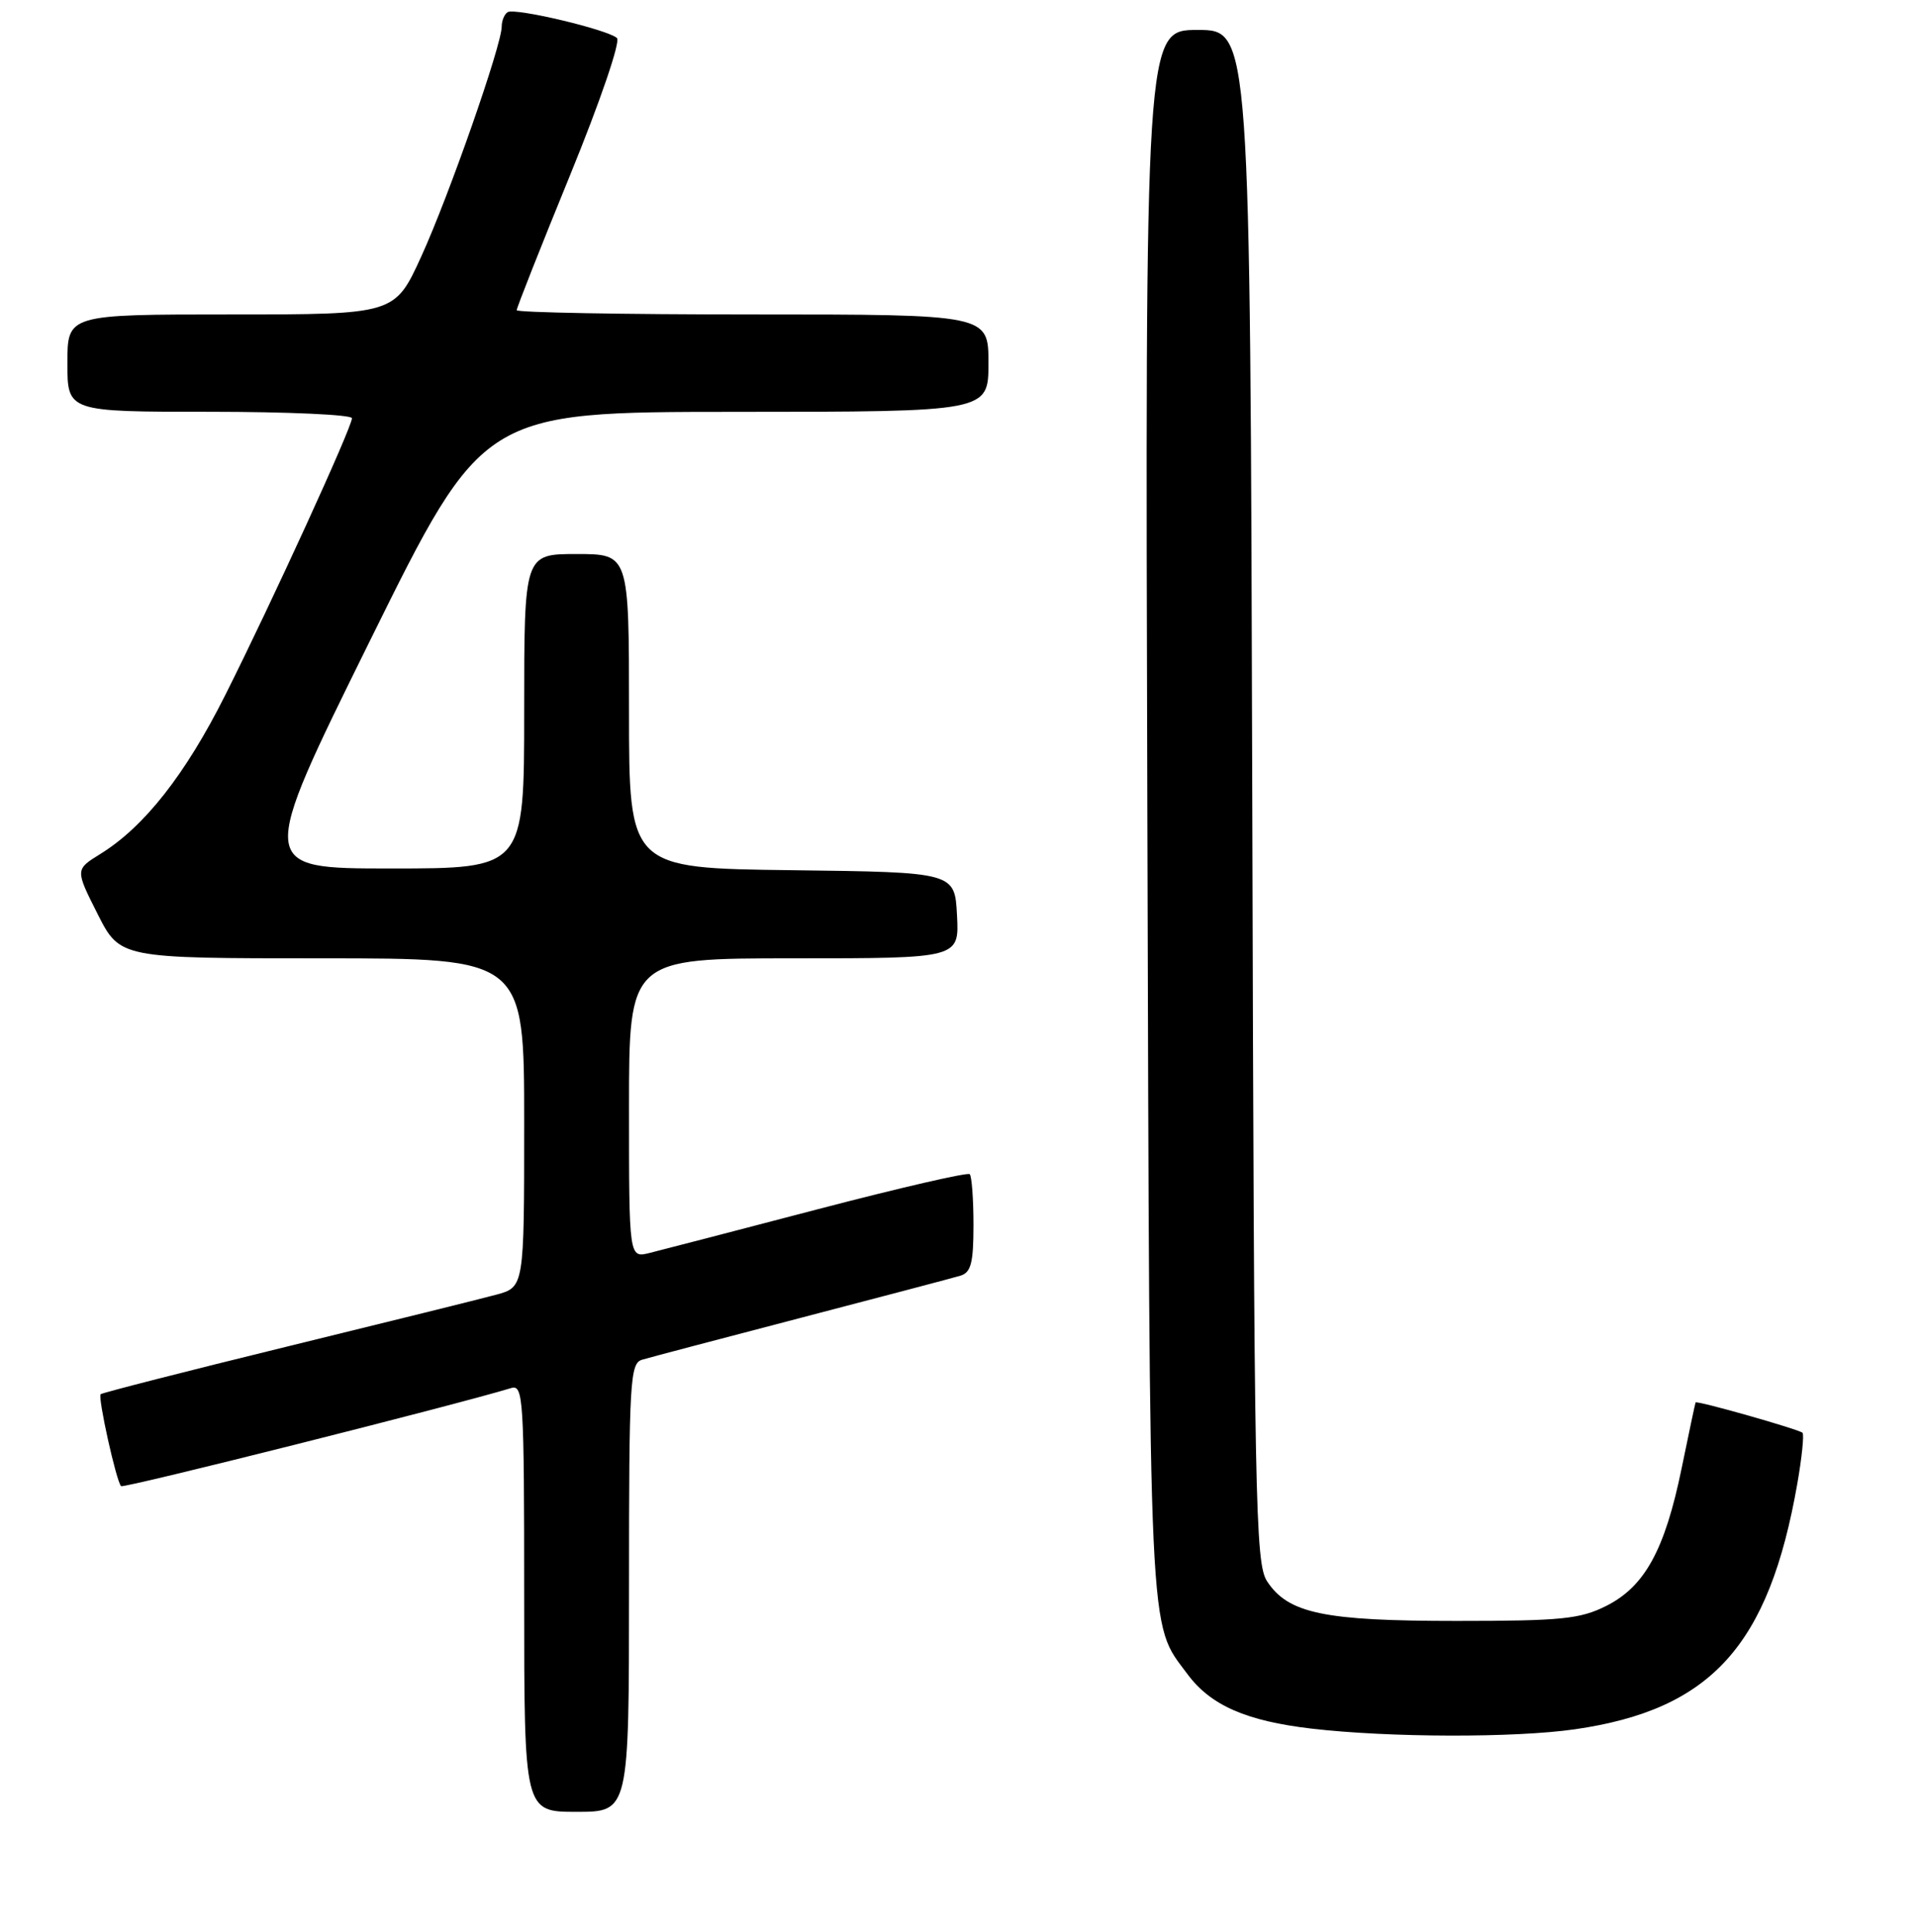 <?xml version="1.0" encoding="UTF-8" standalone="no"?>
<!DOCTYPE svg PUBLIC "-//W3C//DTD SVG 1.1//EN" "http://www.w3.org/Graphics/SVG/1.1/DTD/svg11.dtd" >
<svg xmlns="http://www.w3.org/2000/svg" xmlns:xlink="http://www.w3.org/1999/xlink" version="1.1" viewBox="0 0 256 258">
 <g >
 <path fill="currentColor"
d=" M 84.00 212.07 C 84.00 184.43 84.13 182.09 85.75 181.61 C 86.71 181.32 96.28 178.80 107.00 176.00 C 117.72 173.20 127.29 170.68 128.25 170.39 C 129.67 169.96 130.00 168.70 130.00 163.60 C 130.00 160.15 129.77 157.11 129.50 156.83 C 129.22 156.56 120.11 158.66 109.25 161.50 C 98.39 164.34 88.26 166.98 86.75 167.35 C 84.00 168.04 84.00 168.04 84.00 148.02 C 84.00 128.00 84.00 128.00 106.05 128.00 C 128.10 128.00 128.10 128.00 127.80 122.25 C 127.50 116.50 127.50 116.50 105.75 116.23 C 84.00 115.96 84.00 115.96 84.00 94.98 C 84.00 74.00 84.00 74.00 77.00 74.00 C 70.00 74.00 70.00 74.00 70.00 95.00 C 70.00 116.00 70.00 116.00 52.19 116.00 C 34.38 116.00 34.38 116.00 49.44 85.51 C 64.50 55.02 64.50 55.02 98.25 55.01 C 132.00 55.00 132.00 55.00 132.00 48.50 C 132.00 42.00 132.00 42.00 100.50 42.00 C 83.17 42.00 69.00 41.74 69.00 41.43 C 69.00 41.11 72.21 32.98 76.14 23.37 C 80.17 13.50 82.89 5.53 82.39 5.08 C 81.14 3.95 68.78 1.02 67.80 1.62 C 67.36 1.89 67.00 2.76 67.00 3.54 C 67.00 6.02 59.95 26.17 56.26 34.25 C 52.72 42.00 52.72 42.00 30.86 42.00 C 9.00 42.00 9.00 42.00 9.00 48.50 C 9.00 55.00 9.00 55.00 28.00 55.00 C 38.45 55.00 47.00 55.39 47.00 55.86 C 47.00 57.07 36.30 80.46 30.09 92.82 C 24.76 103.45 19.26 110.44 13.40 114.06 C 10.04 116.14 10.04 116.14 13.03 122.07 C 16.03 128.00 16.03 128.00 43.01 128.00 C 70.00 128.00 70.00 128.00 70.00 149.96 C 70.00 171.92 70.00 171.92 66.25 172.93 C 64.19 173.49 51.54 176.62 38.15 179.90 C 24.76 183.18 13.64 186.03 13.44 186.22 C 13.04 186.63 15.53 197.87 16.17 198.50 C 16.49 198.82 60.59 187.73 68.25 185.40 C 69.89 184.90 70.00 186.69 70.00 213.43 C 70.00 242.00 70.00 242.00 77.00 242.00 C 84.00 242.00 84.00 242.00 84.00 212.07 Z  M 210.33 230.97 C 228.52 228.34 236.23 219.81 240.02 198.15 C 240.63 194.65 240.94 191.60 240.71 191.37 C 240.24 190.91 226.59 187.03 226.43 187.32 C 226.38 187.42 225.54 191.37 224.57 196.11 C 222.33 207.02 219.65 211.91 214.49 214.50 C 211.00 216.25 208.50 216.50 194.50 216.50 C 176.79 216.50 172.03 215.50 169.21 211.21 C 167.63 208.78 167.48 200.95 167.23 106.29 C 166.95 4.00 166.95 4.00 159.94 4.00 C 152.92 4.00 152.92 4.00 153.22 108.75 C 153.55 221.08 153.33 216.53 158.58 223.61 C 161.68 227.79 166.44 229.87 175.20 230.89 C 185.54 232.09 202.31 232.13 210.33 230.97 Z "/>
</g>
</svg>